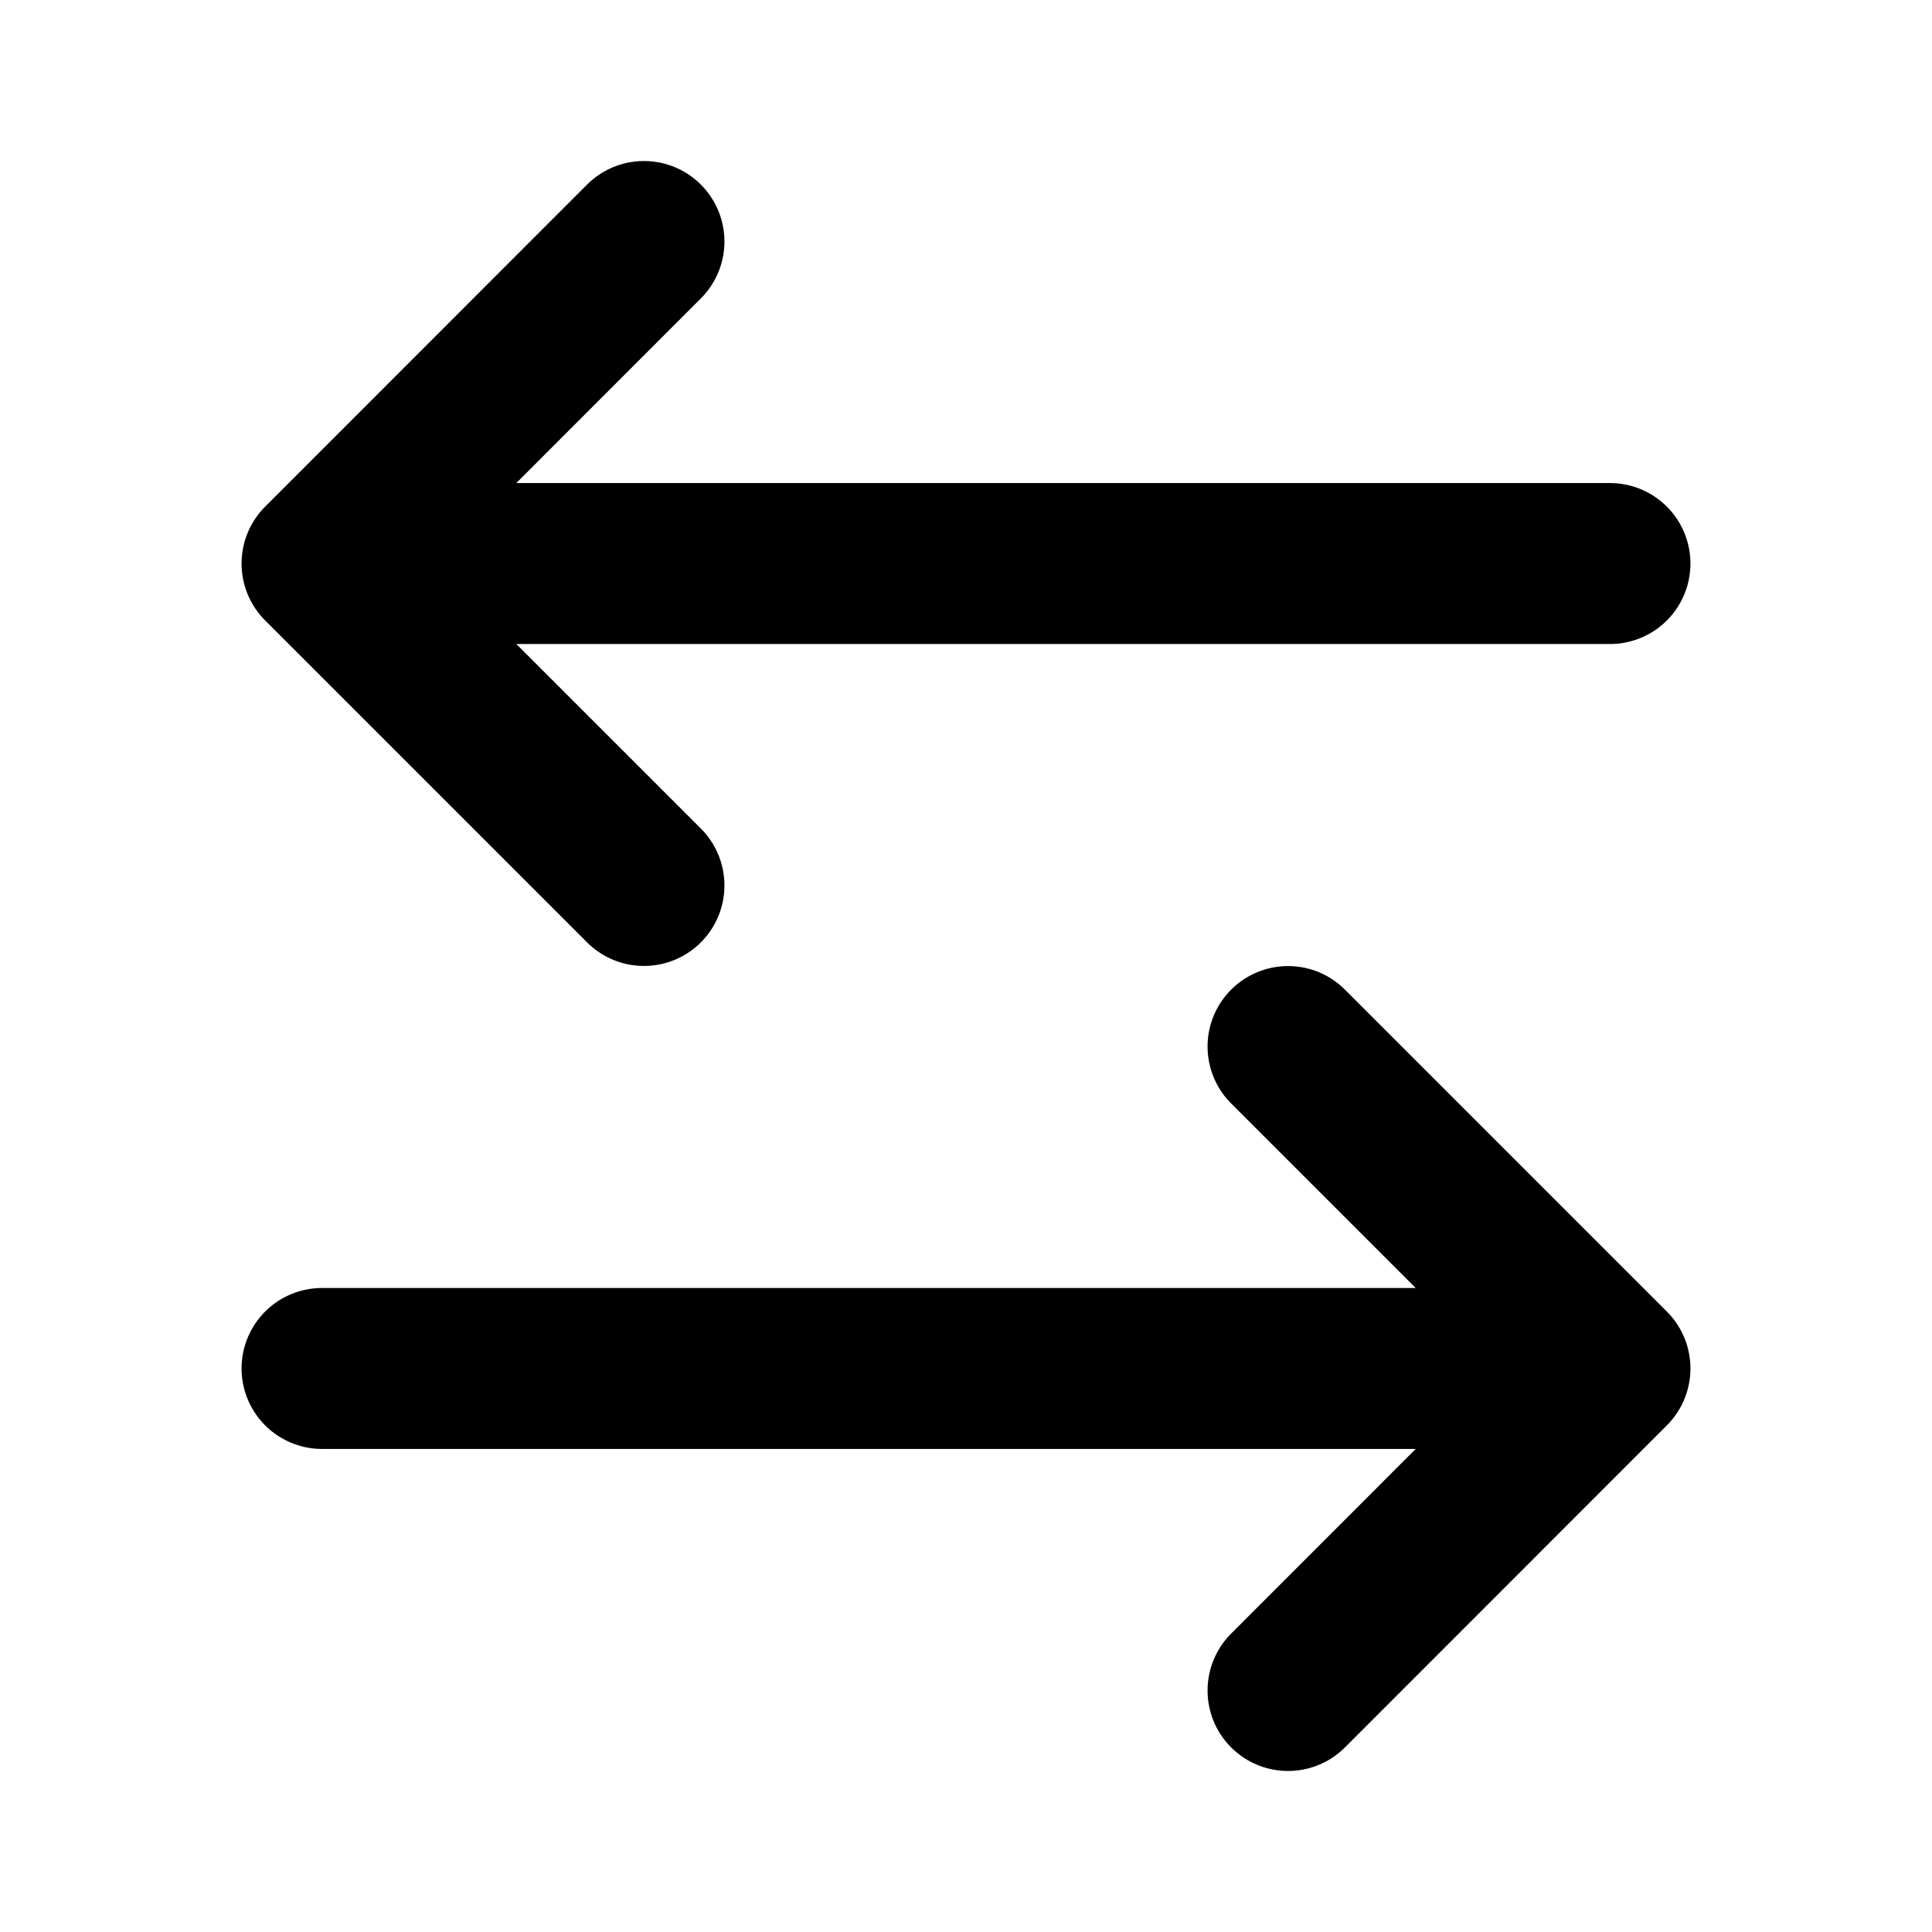 <svg viewBox="0 0 16 16" fill="none" xmlns="http://www.w3.org/2000/svg">
<path d="M5.333 2L2.667 4.667M2.667 4.667L5.333 7.333M2.667 4.667H13.333M10.667 14L13.333 11.333M13.333 11.333L10.667 8.667M13.333 11.333H2.667" stroke="black" stroke-width="1.333" stroke-linecap="round" stroke-linejoin="round"/>
</svg>
